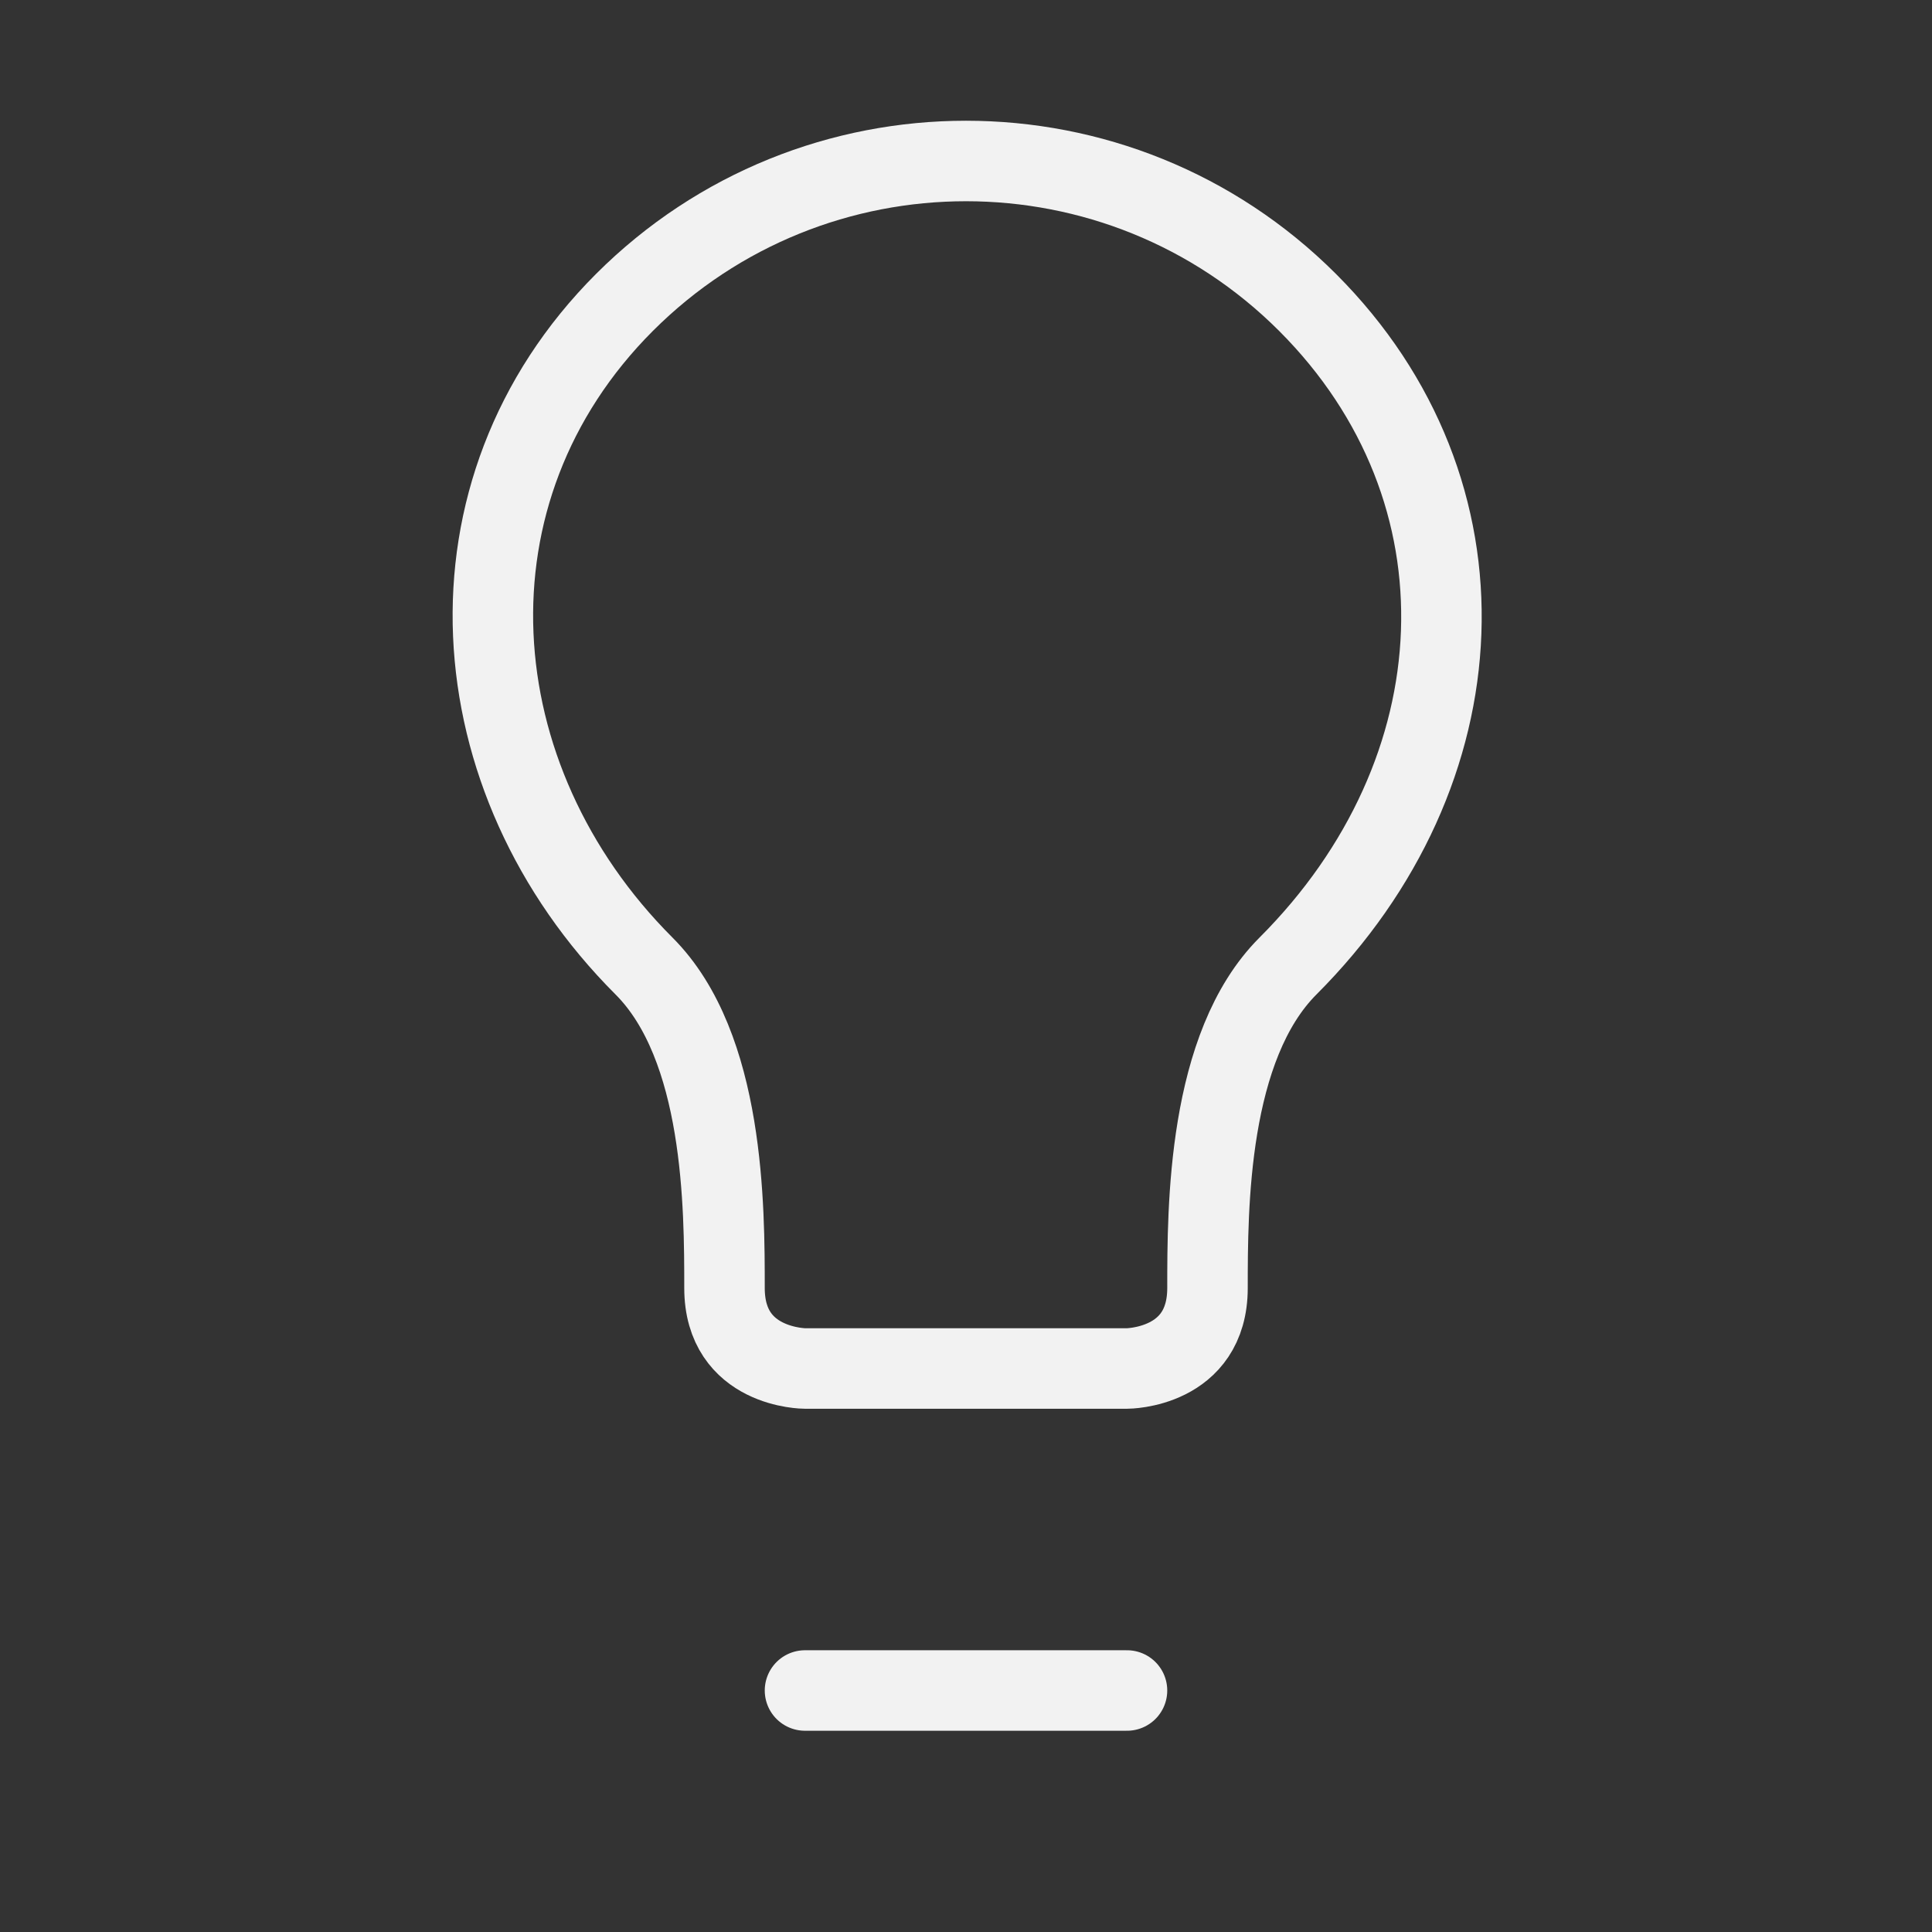 <svg width="24" height="24" viewBox="0 0 24 24" fill="none" xmlns="http://www.w3.org/2000/svg">
<rect x="0" y="0" width="24" height="24" fill="#333333" stroke="none"/>
<g id="lightbulb">
<path id="Oval" fill-rule="evenodd" clip-rule="evenodd" d="M16 12C15 13 15 15 15 16C15 17 14 17 14 17H10C10 17 9 17 9 16C9 15 9 13 8 12C5.674 9.674 5.414 6.101 7.757 3.757C10.101 1.414 13.899 1.414 16.243 3.757C18.586 6.101 18.407 9.593 16 12Z" stroke="#F2F2F2" stroke-linecap="round"/>
<path id="Path 2" d="M10 21H14" stroke="#F2F2F2" stroke-linecap="round"/>
</g>
</svg>
